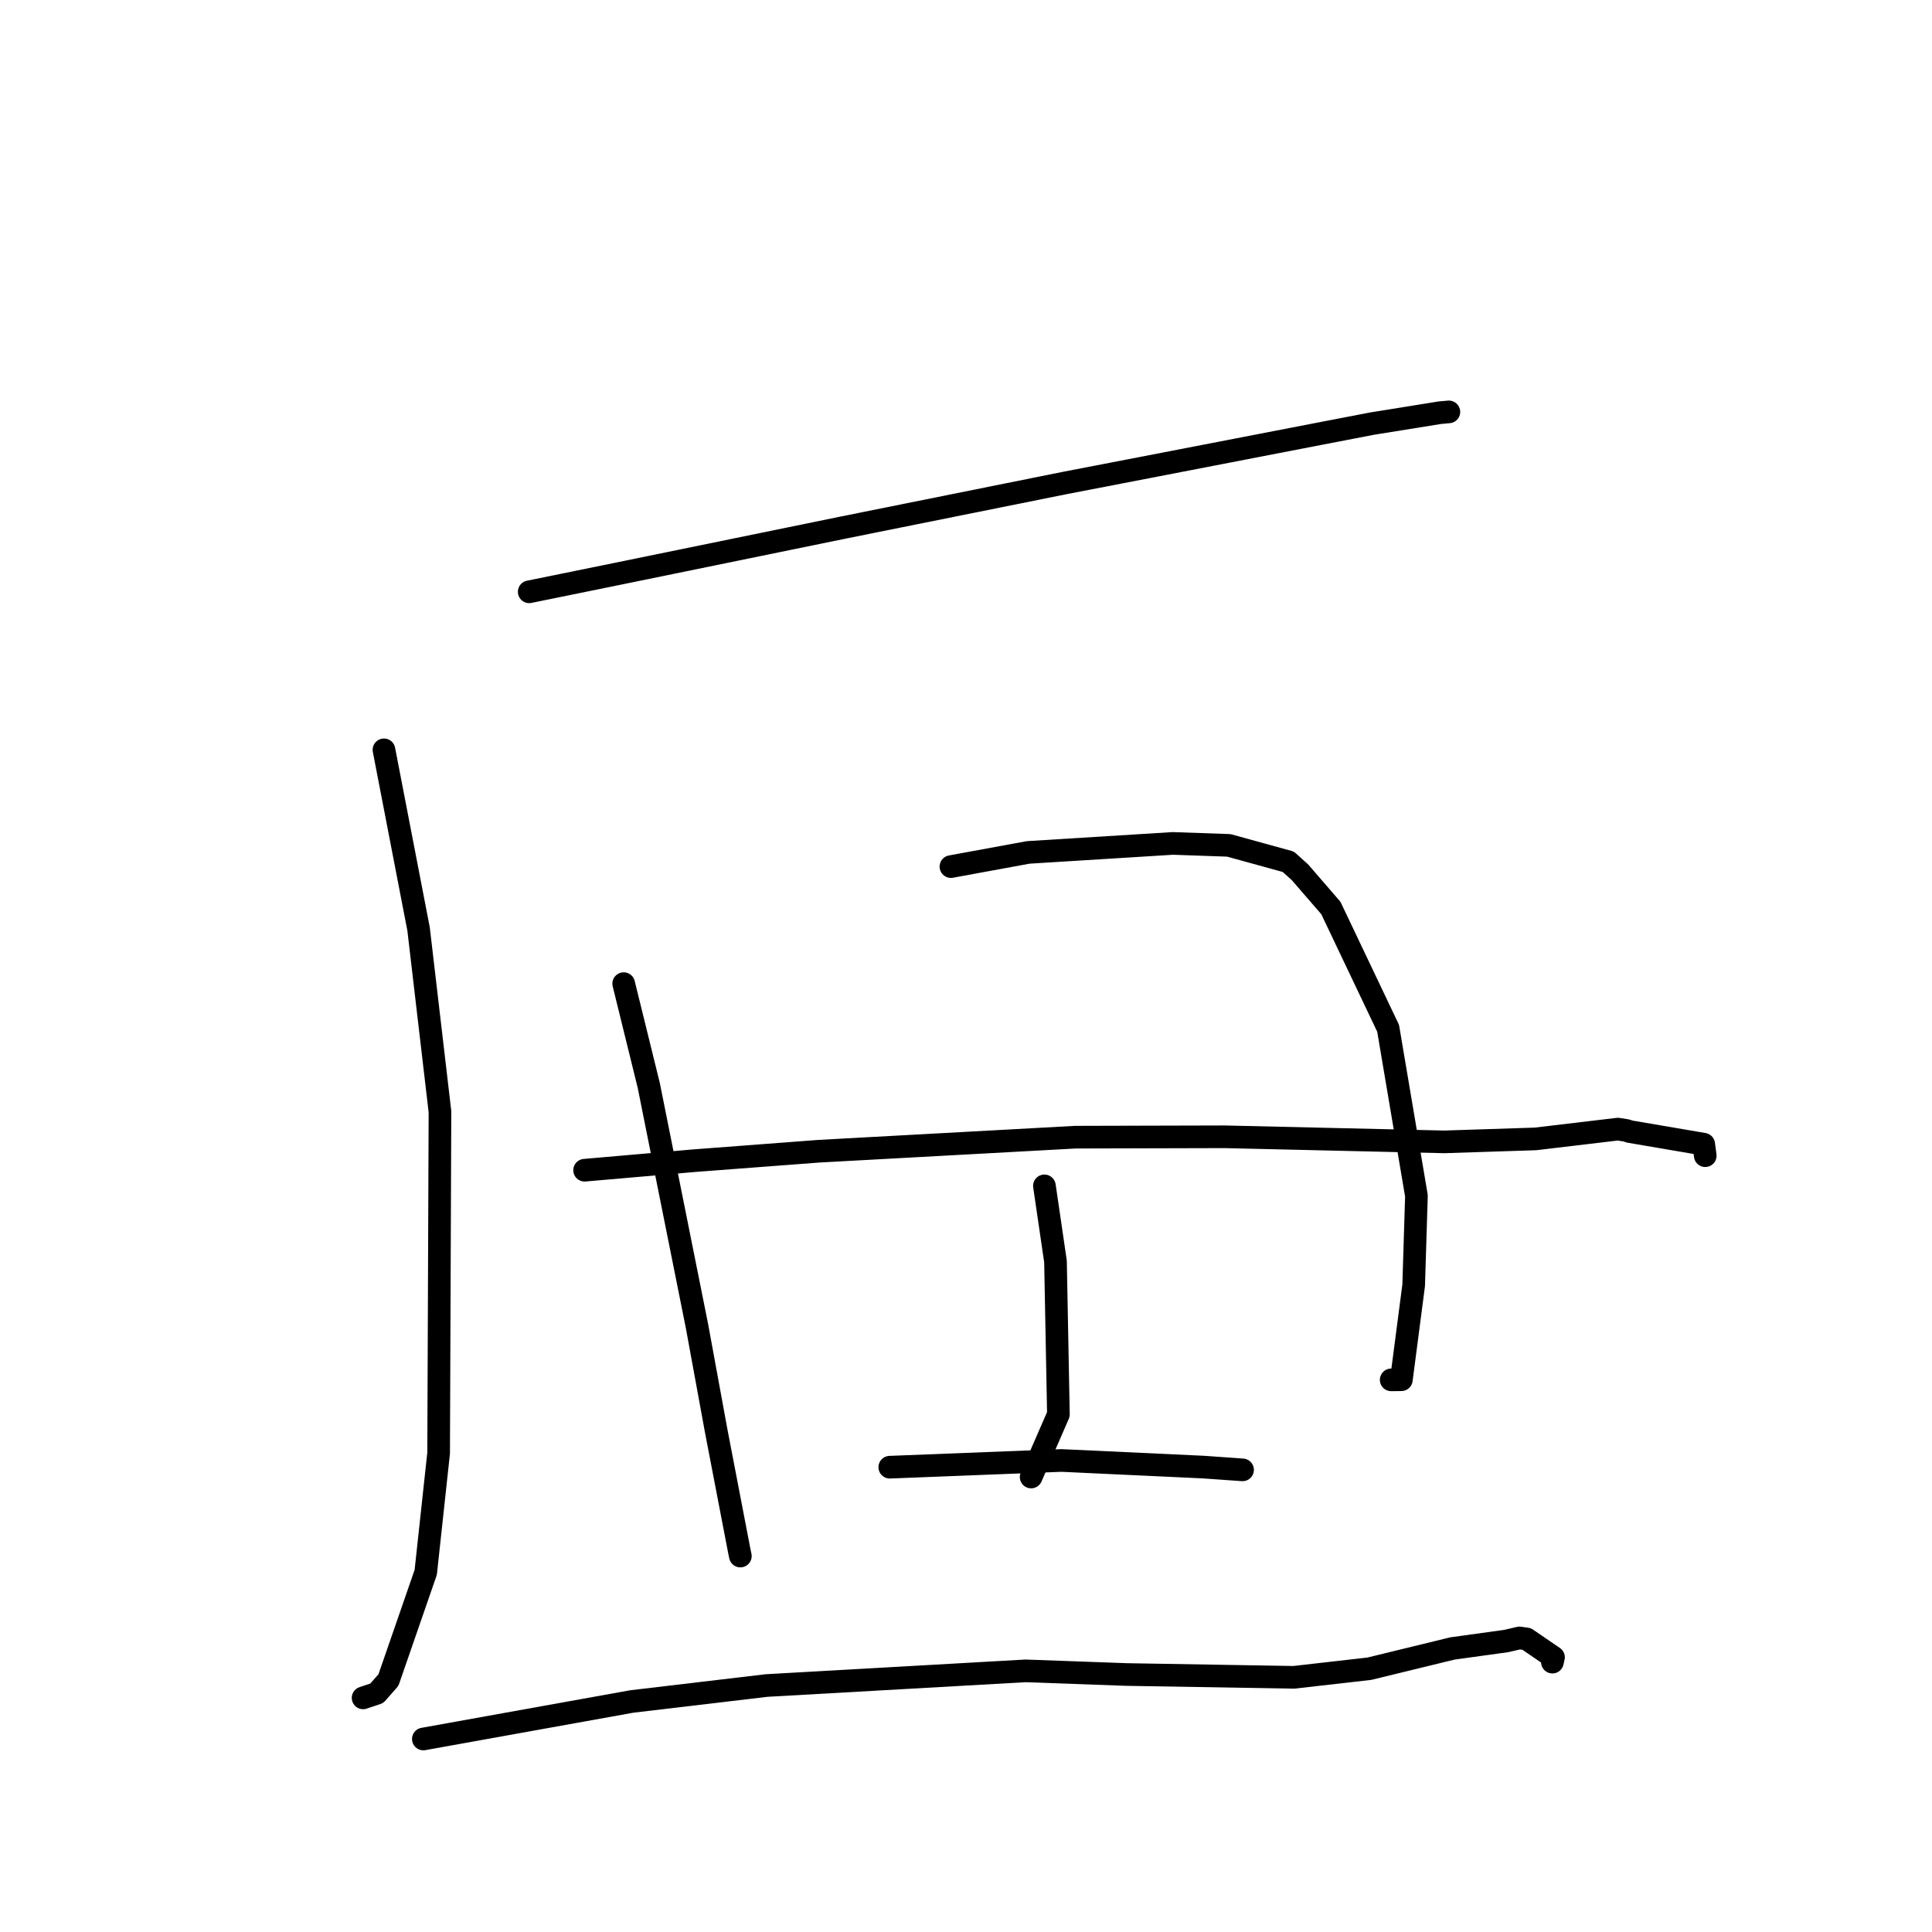 <?xml version="1.0" standalone="no"?>
    <svg width="256" height="256" xmlns="http://www.w3.org/2000/svg" version="1.1">
    <polyline stroke="black" stroke-width="3" stroke-linecap="round" fill="transparent" stroke-linejoin="round" points="50.877 99.356 55.464 123.104 58.298 147.311 58.121 192.539 56.413 208.337 51.47 222.615 49.921 224.375 48.243 224.934 48.112 224.978 " />
        <polyline stroke="black" stroke-width="3" stroke-linecap="round" fill="transparent" stroke-linejoin="round" points="70.124 78.418 81.633 76.073 111.799 69.892 141.032 64.01 153.079 61.684 174.948 57.453 181.8 56.132 190.79 54.685 191.87 54.588 191.978 54.579 191.983 54.578 " />
        <polyline stroke="black" stroke-width="3" stroke-linecap="round" fill="transparent" stroke-linejoin="round" points="82.642 130.337 85.967 143.834 92.359 175.744 94.913 189.67 97.987 205.658 98.094 206.151 98.101 206.186 " />
        <polyline stroke="black" stroke-width="3" stroke-linecap="round" fill="transparent" stroke-linejoin="round" points="126.003 114.829 136.242 112.95 155.4 111.758 162.825 112.016 170.707 114.188 172.258 115.586 176.349 120.317 183.933 136.254 187.686 158.453 187.319 170.304 185.687 182.822 184.341 182.838 " />
        <polyline stroke="black" stroke-width="3" stroke-linecap="round" fill="transparent" stroke-linejoin="round" points="77.463 155.06 92.038 153.792 108.494 152.544 142.486 150.682 162.244 150.63 191.375 151.304 203.468 150.91 214.38 149.614 215.525 149.795 215.896 149.931 225.75 151.613 225.909 152.804 225.954 153.134 " />
        <polyline stroke="black" stroke-width="3" stroke-linecap="round" fill="transparent" stroke-linejoin="round" points="138.391 157.134 139.859 167.157 140.245 187.408 136.938 195.006 136.631 195.711 " />
        <polyline stroke="black" stroke-width="3" stroke-linecap="round" fill="transparent" stroke-linejoin="round" points="117.901 194.411 140.648 193.52 159.454 194.397 164.141 194.728 164.634 194.763 164.647 194.764 " />
        <polyline stroke="black" stroke-width="3" stroke-linecap="round" fill="transparent" stroke-linejoin="round" points="56.095 230.426 83.713 225.455 101.575 223.341 135.896 221.398 149.288 221.882 171.438 222.254 181.441 221.114 192.455 218.43 199.587 217.443 201.342 217.035 202.284 217.167 205.847 219.603 205.701 220.24 " />
        </svg>